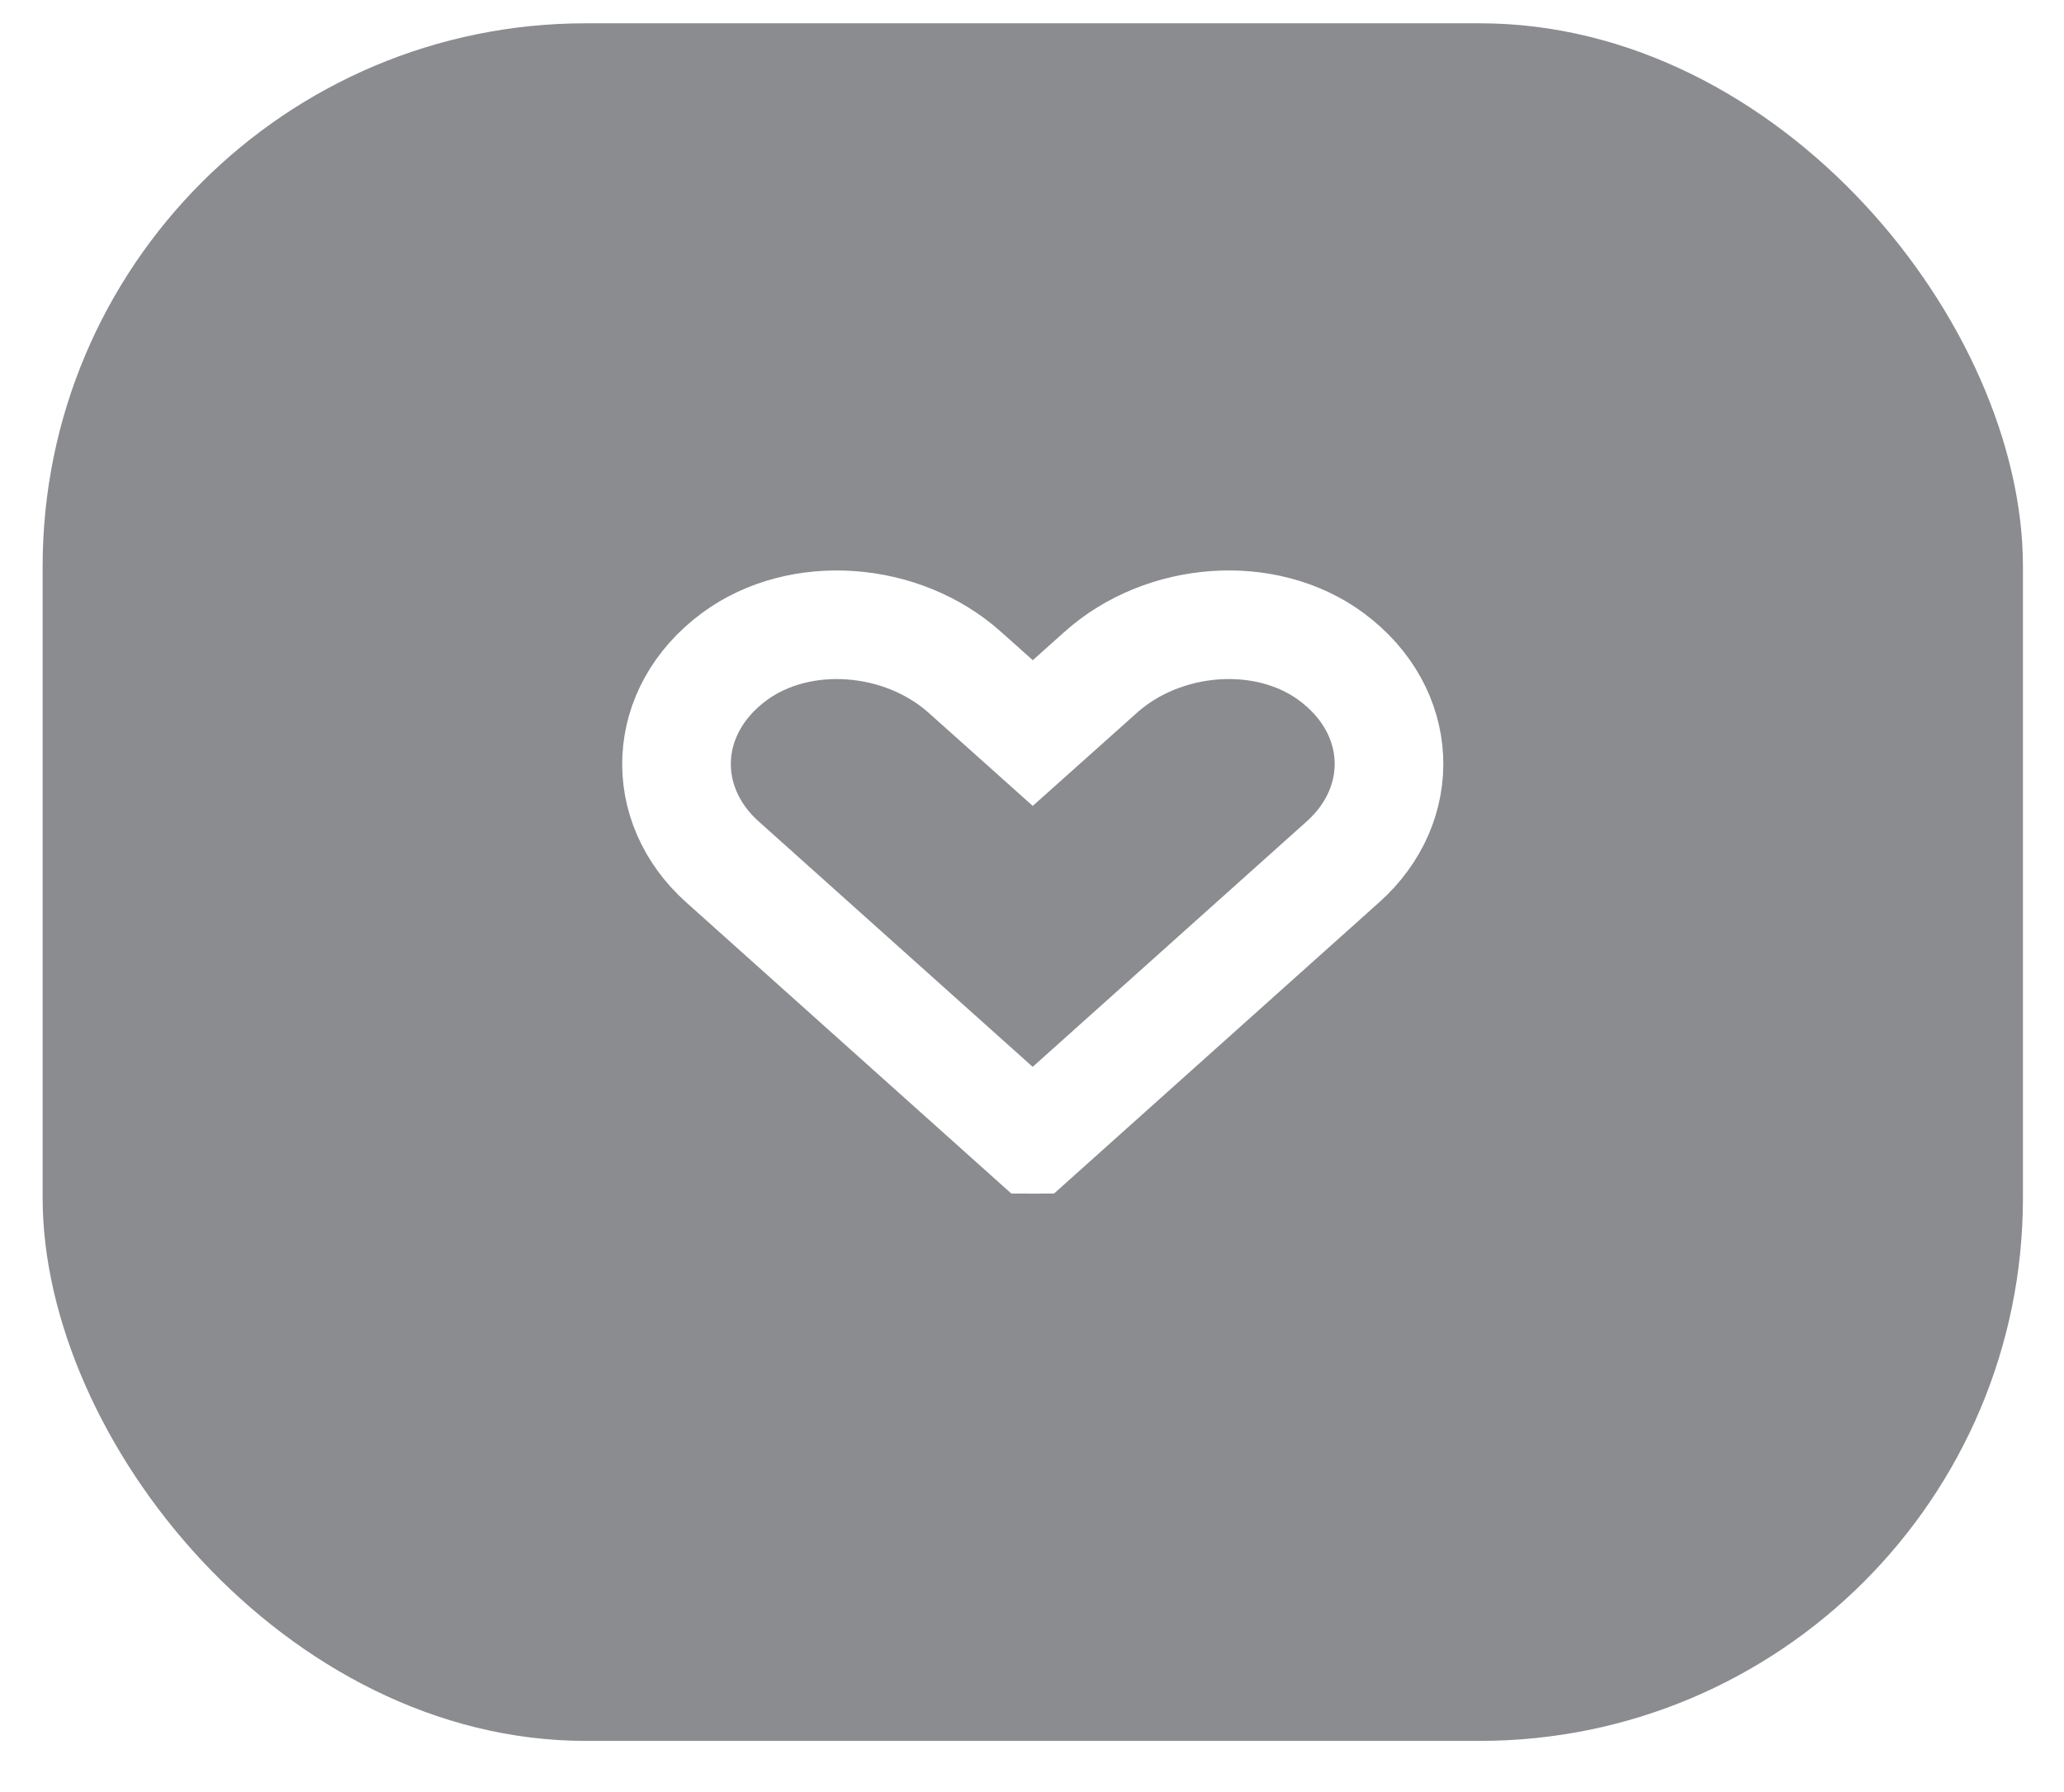 <svg width="38" height="33" viewBox="0 0 38 33" fill="none" xmlns="http://www.w3.org/2000/svg">
<g filter="url(#filter0_b_94_262)">
<rect x="0.785" y="0.429" width="36.459" height="31.629" rx="10" fill="#181A20" fill-opacity="0.5"/>
</g>
<g clip-path="url(#clip0_94_262)">
<path d="M20.263 12.382C21.426 11.341 23.307 11.203 24.511 12.093C25.861 13.093 25.913 14.808 24.727 15.869L24.727 15.869L19.023 20.979C19.021 20.979 19.017 20.98 19.013 20.98C19.008 20.98 19.005 20.979 19.002 20.979L13.299 15.87C12.115 14.809 12.167 13.093 13.518 12.093C14.722 11.203 16.605 11.342 17.765 12.382L17.766 12.383L18.348 12.903L19.014 13.499L19.681 12.903L20.262 12.383L20.263 12.382Z" stroke="white" stroke-width="2"/>
</g>
<defs>
<filter id="filter0_b_94_262" x="-19.215" y="-19.571" width="76.459" height="71.629" filterUnits="userSpaceOnUse" color-interpolation-filters="sRGB">
<feFlood flood-opacity="0" result="BackgroundImageFix"/>
<feGaussianBlur in="BackgroundImageFix" stdDeviation="10"/>
<feComposite in2="SourceAlpha" operator="in" result="effect1_backgroundBlur_94_262"/>
<feBlend mode="normal" in="SourceGraphic" in2="effect1_backgroundBlur_94_262" result="shape"/>
</filter>
<clipPath id="clip0_94_262">
<rect width="15.117" height="13.114" fill="white" transform="translate(11.456 9.686)"/>
</clipPath>
</defs>
</svg>
